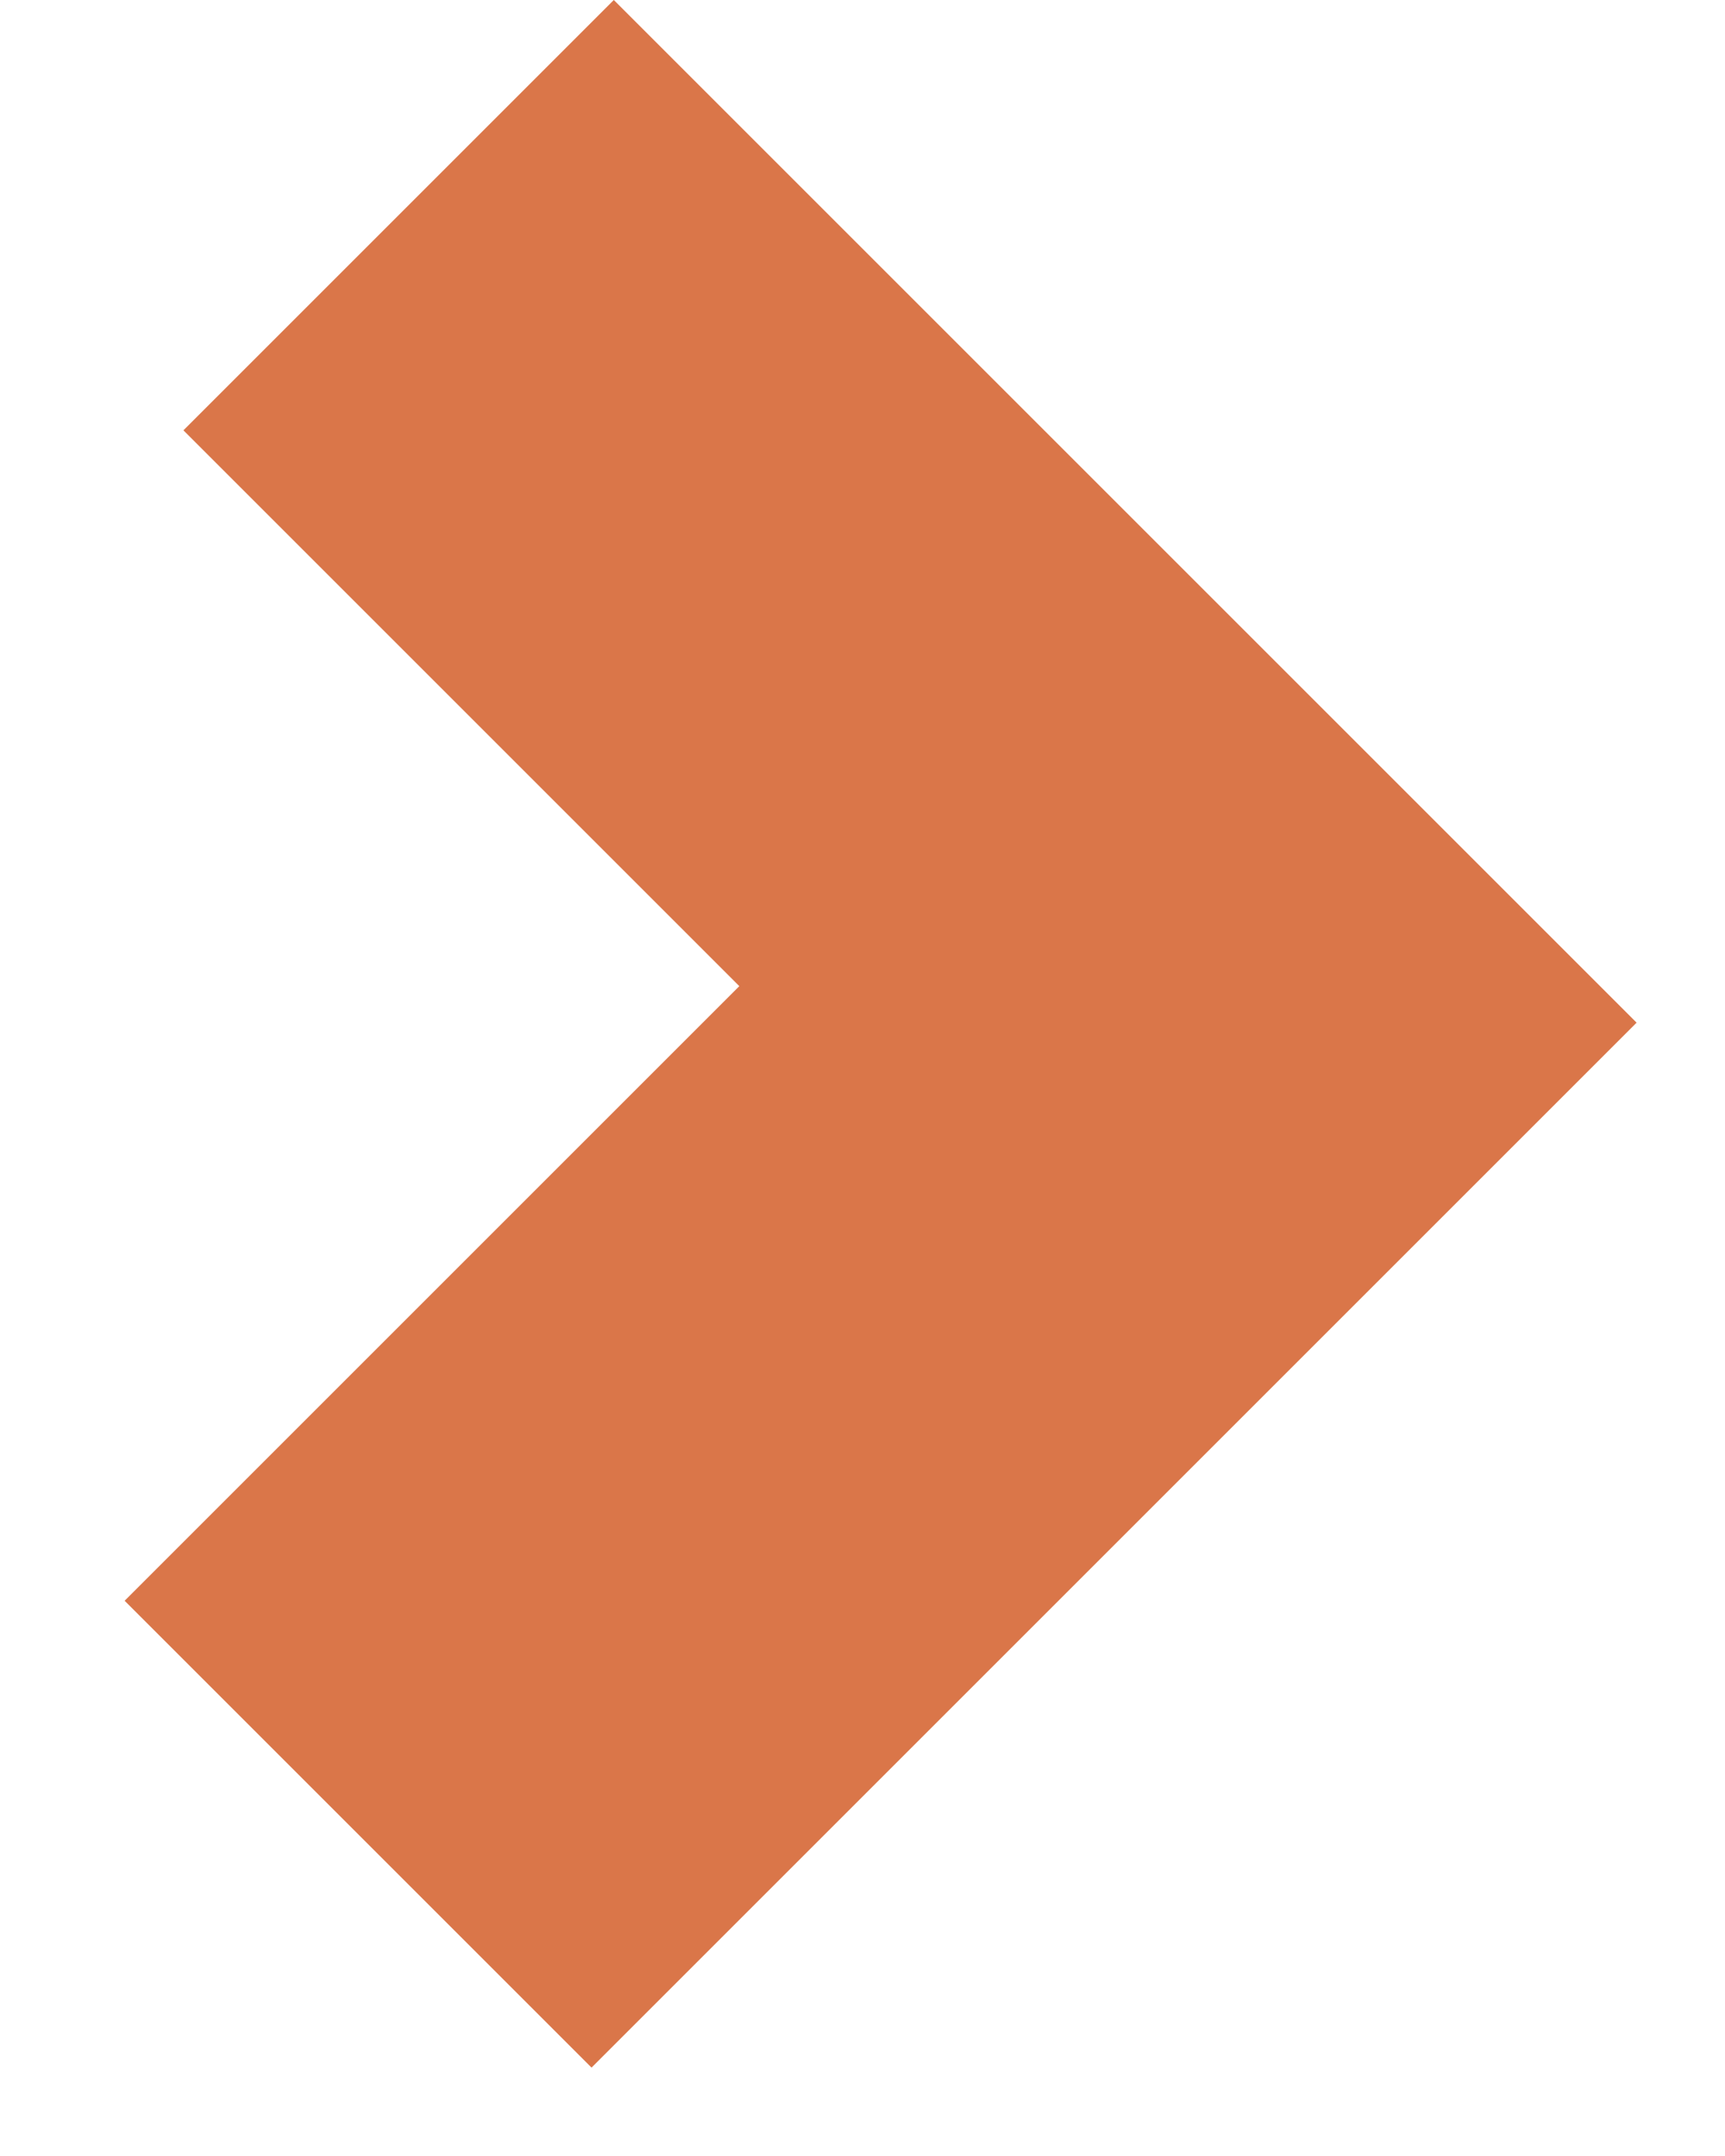 <svg width="12" height="15" viewBox="0 0 12 15" fill="none" xmlns="http://www.w3.org/2000/svg">
<path d="M1.276 2.994L4.27 -2.83308e-06L8.137 3.867L5.143 6.861L1.276 2.994ZM0.867 11.137L8.137 3.867L11.385 7.115L4.115 14.385L0.867 11.137Z" fill="#DA7649"/>
</svg>
